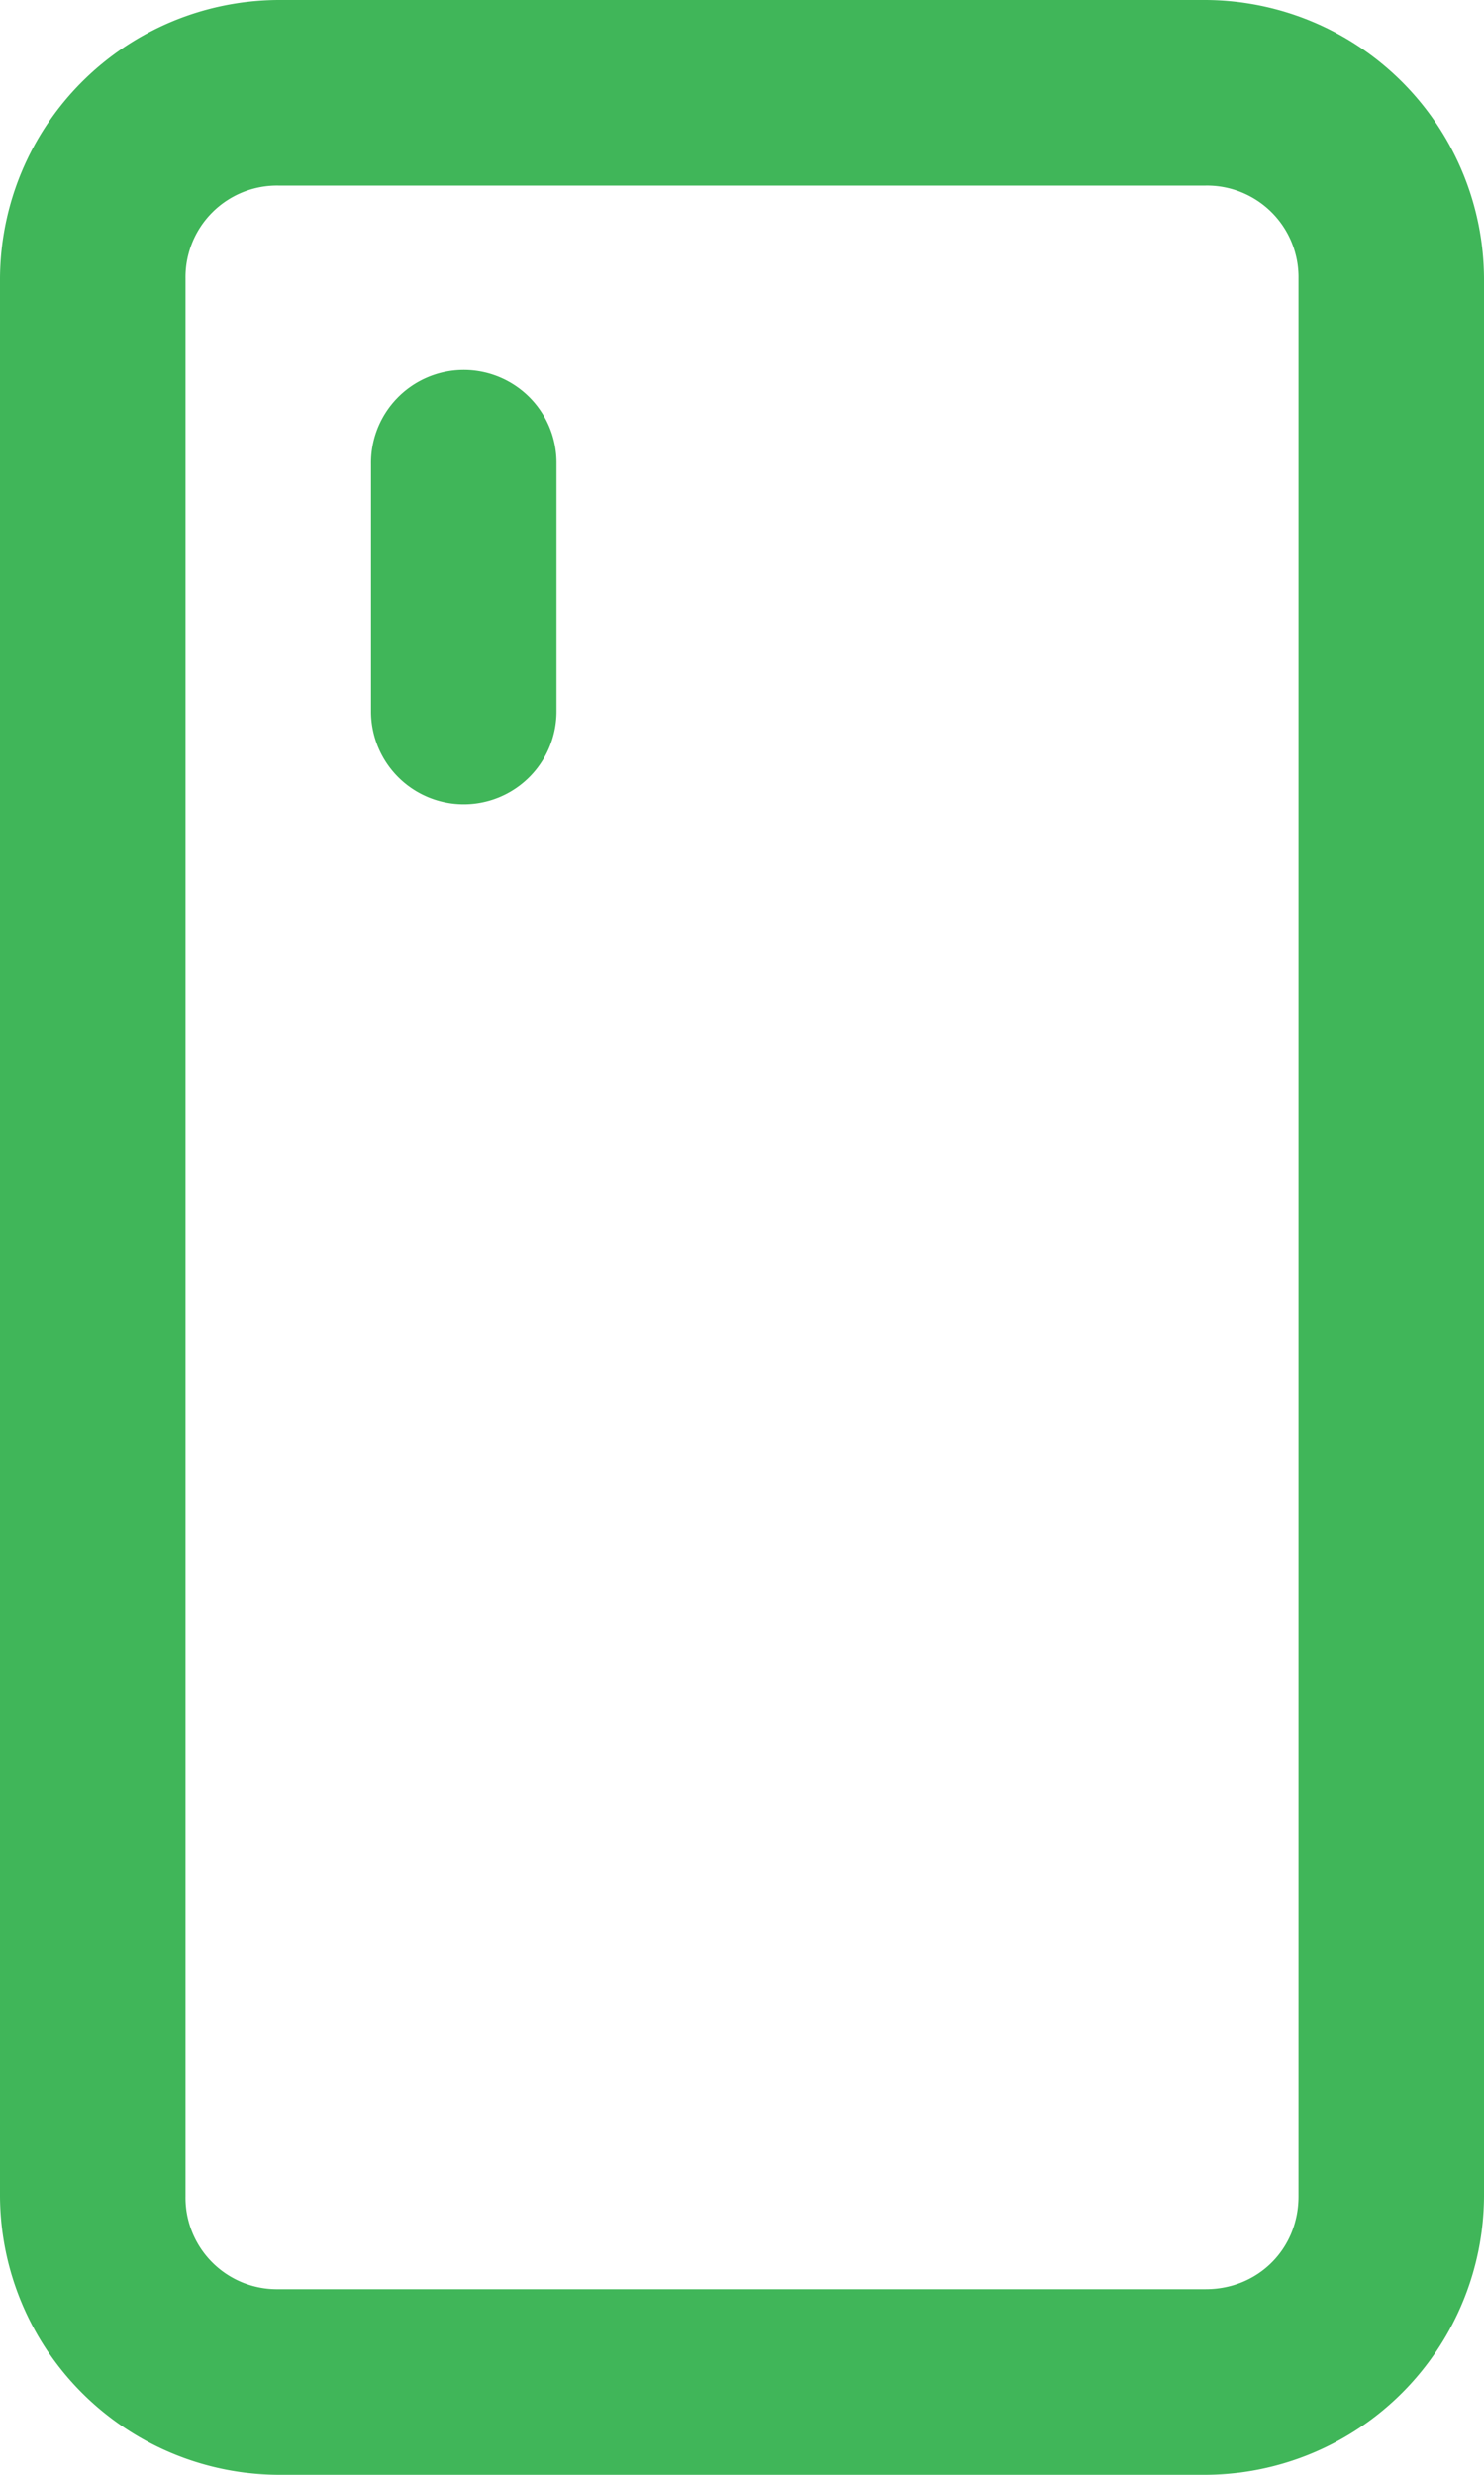 <svg viewBox="0 0 12 20" fill="none" xmlns="http://www.w3.org/2000/svg"><path d="M2.25 0A2.261 2.261 0 000 2.25v15.5A2.262 2.262 0 002.25 20h7.5A2.261 2.261 0 0012 17.75V2.25A2.261 2.261 0 009.75 0h-7.5zm0 1.5h7.5a.74.74 0 01.75.75v15.5c0 .424-.327.75-.75.75h-7.5a.739.739 0 01-.75-.75V2.25a.74.74 0 01.75-.75zm1.488 1.49A.75.75 0 003 3.75v2a.75.75 0 101.5 0v-2a.75.75 0 00-.762-.76z" fill="#40B659"/></svg>
